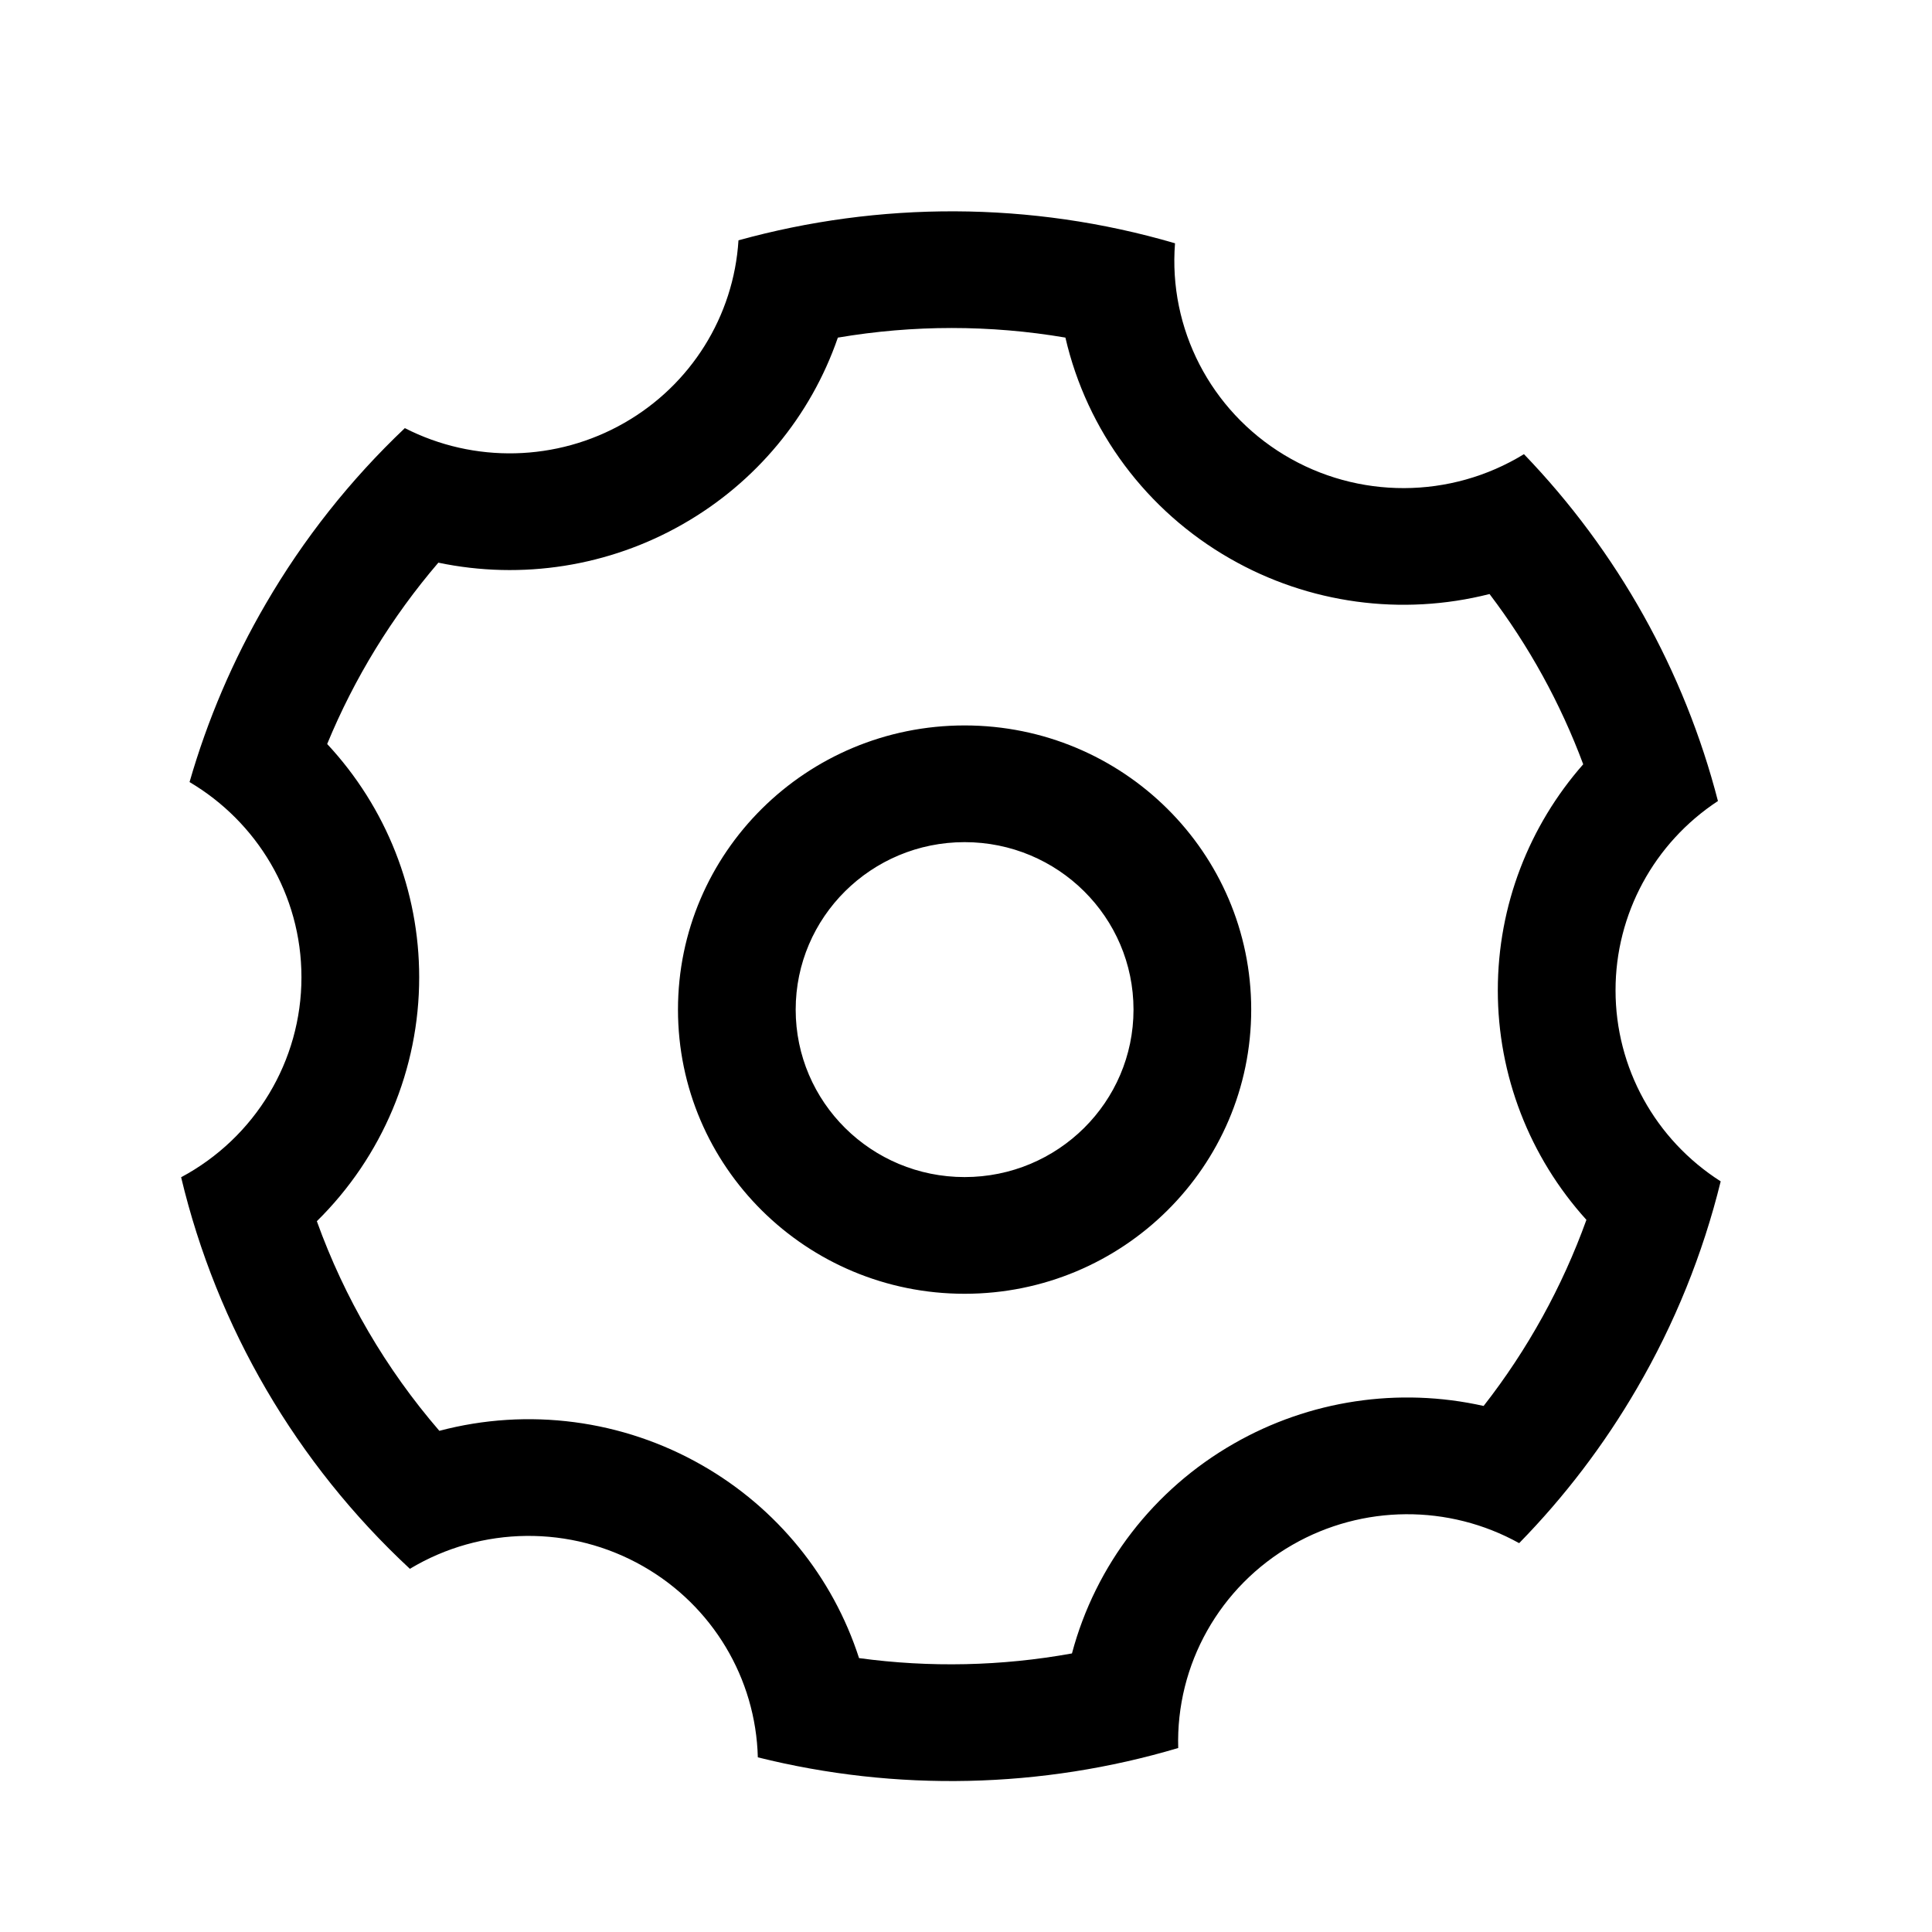 <?xml version="1.0" encoding="UTF-8"?>
<svg width="64px" height="64px" viewBox="0 0 64 64" version="1.1" xmlns="http://www.w3.org/2000/svg" xmlns:xlink="http://www.w3.org/1999/xlink">
    <title>settings</title>
    <g id="settings" stroke="none" stroke-width="1" fill="none" fill-rule="evenodd">
        <path d="M22.63,17.357 C20.18,18.762 17.291,19.219 14.521,18.639 C12.982,20.436 11.738,22.464 10.838,24.646 C12.799,26.749 13.888,29.509 13.886,32.374 C13.888,35.408 12.667,38.316 10.496,40.454 C11.41,42.995 12.785,45.349 14.554,47.398 C17.494,46.62 20.625,47.03 23.26,48.54 C25.733,49.954 27.587,52.231 28.457,54.927 C30.801,55.246 33.182,55.194 35.51,54.772 C36.291,51.839 38.222,49.337 40.873,47.821 C43.374,46.387 46.329,45.942 49.147,46.574 C50.603,44.71 51.752,42.629 52.552,40.409 C50.661,38.32 49.616,35.612 49.617,32.806 C49.617,29.994 50.655,27.354 52.446,25.318 C51.694,23.299 50.649,21.398 49.343,19.678 C46.434,20.417 43.349,19.996 40.749,18.505 C37.982,16.923 36.005,14.27 35.293,11.183 C32.798,10.759 30.25,10.76 27.755,11.184 C26.857,13.789 25.036,15.982 22.63,17.357 L22.63,17.357 Z M24.463,7.961 C29.119,6.673 34.132,6.655 38.924,8.059 C38.702,10.885 40.1,13.594 42.541,15.07 C44.982,16.545 48.052,16.535 50.483,15.045 C53.582,18.266 55.795,22.222 56.909,26.535 C54.789,27.928 53.515,30.283 53.517,32.804 C53.515,35.365 54.828,37.75 57,39.134 C56.408,41.542 55.473,43.854 54.221,45.999 C53.14,47.858 51.831,49.578 50.324,51.119 C47.99,49.823 45.139,49.843 42.822,51.17 C40.405,52.553 38.949,55.14 39.03,57.905 C34.501,59.251 29.689,59.358 25.104,58.214 C25.037,55.594 23.6,53.197 21.31,51.888 C18.911,50.514 15.947,50.545 13.578,51.969 C9.821,48.478 7.185,43.966 6,38.998 C8.456,37.684 9.987,35.141 9.986,32.374 C9.986,29.625 8.499,27.219 6.279,25.907 C6.873,23.843 7.721,21.859 8.805,20.001 C10.053,17.854 11.604,15.894 13.411,14.182 C15.706,15.355 18.445,15.29 20.681,14.009 C22.885,12.75 24.306,10.479 24.463,7.961 L24.463,7.961 Z M31.954,38.992 C35.044,38.992 37.549,36.509 37.549,33.445 C37.549,30.381 35.044,27.897 31.954,27.897 C28.863,27.897 26.358,30.381 26.358,33.445 C26.358,36.509 28.863,38.992 31.954,38.992 Z M31.954,42.858 C26.71,42.858 22.459,38.644 22.459,33.445 C22.459,28.246 26.71,24.031 31.954,24.031 C37.197,24.031 41.448,28.246 41.448,33.445 C41.448,38.644 37.197,42.858 31.954,42.858 L31.954,42.858 Z" id="形状" fill="#000000" fill-rule="nonzero"></path>
    </g>
</svg>
